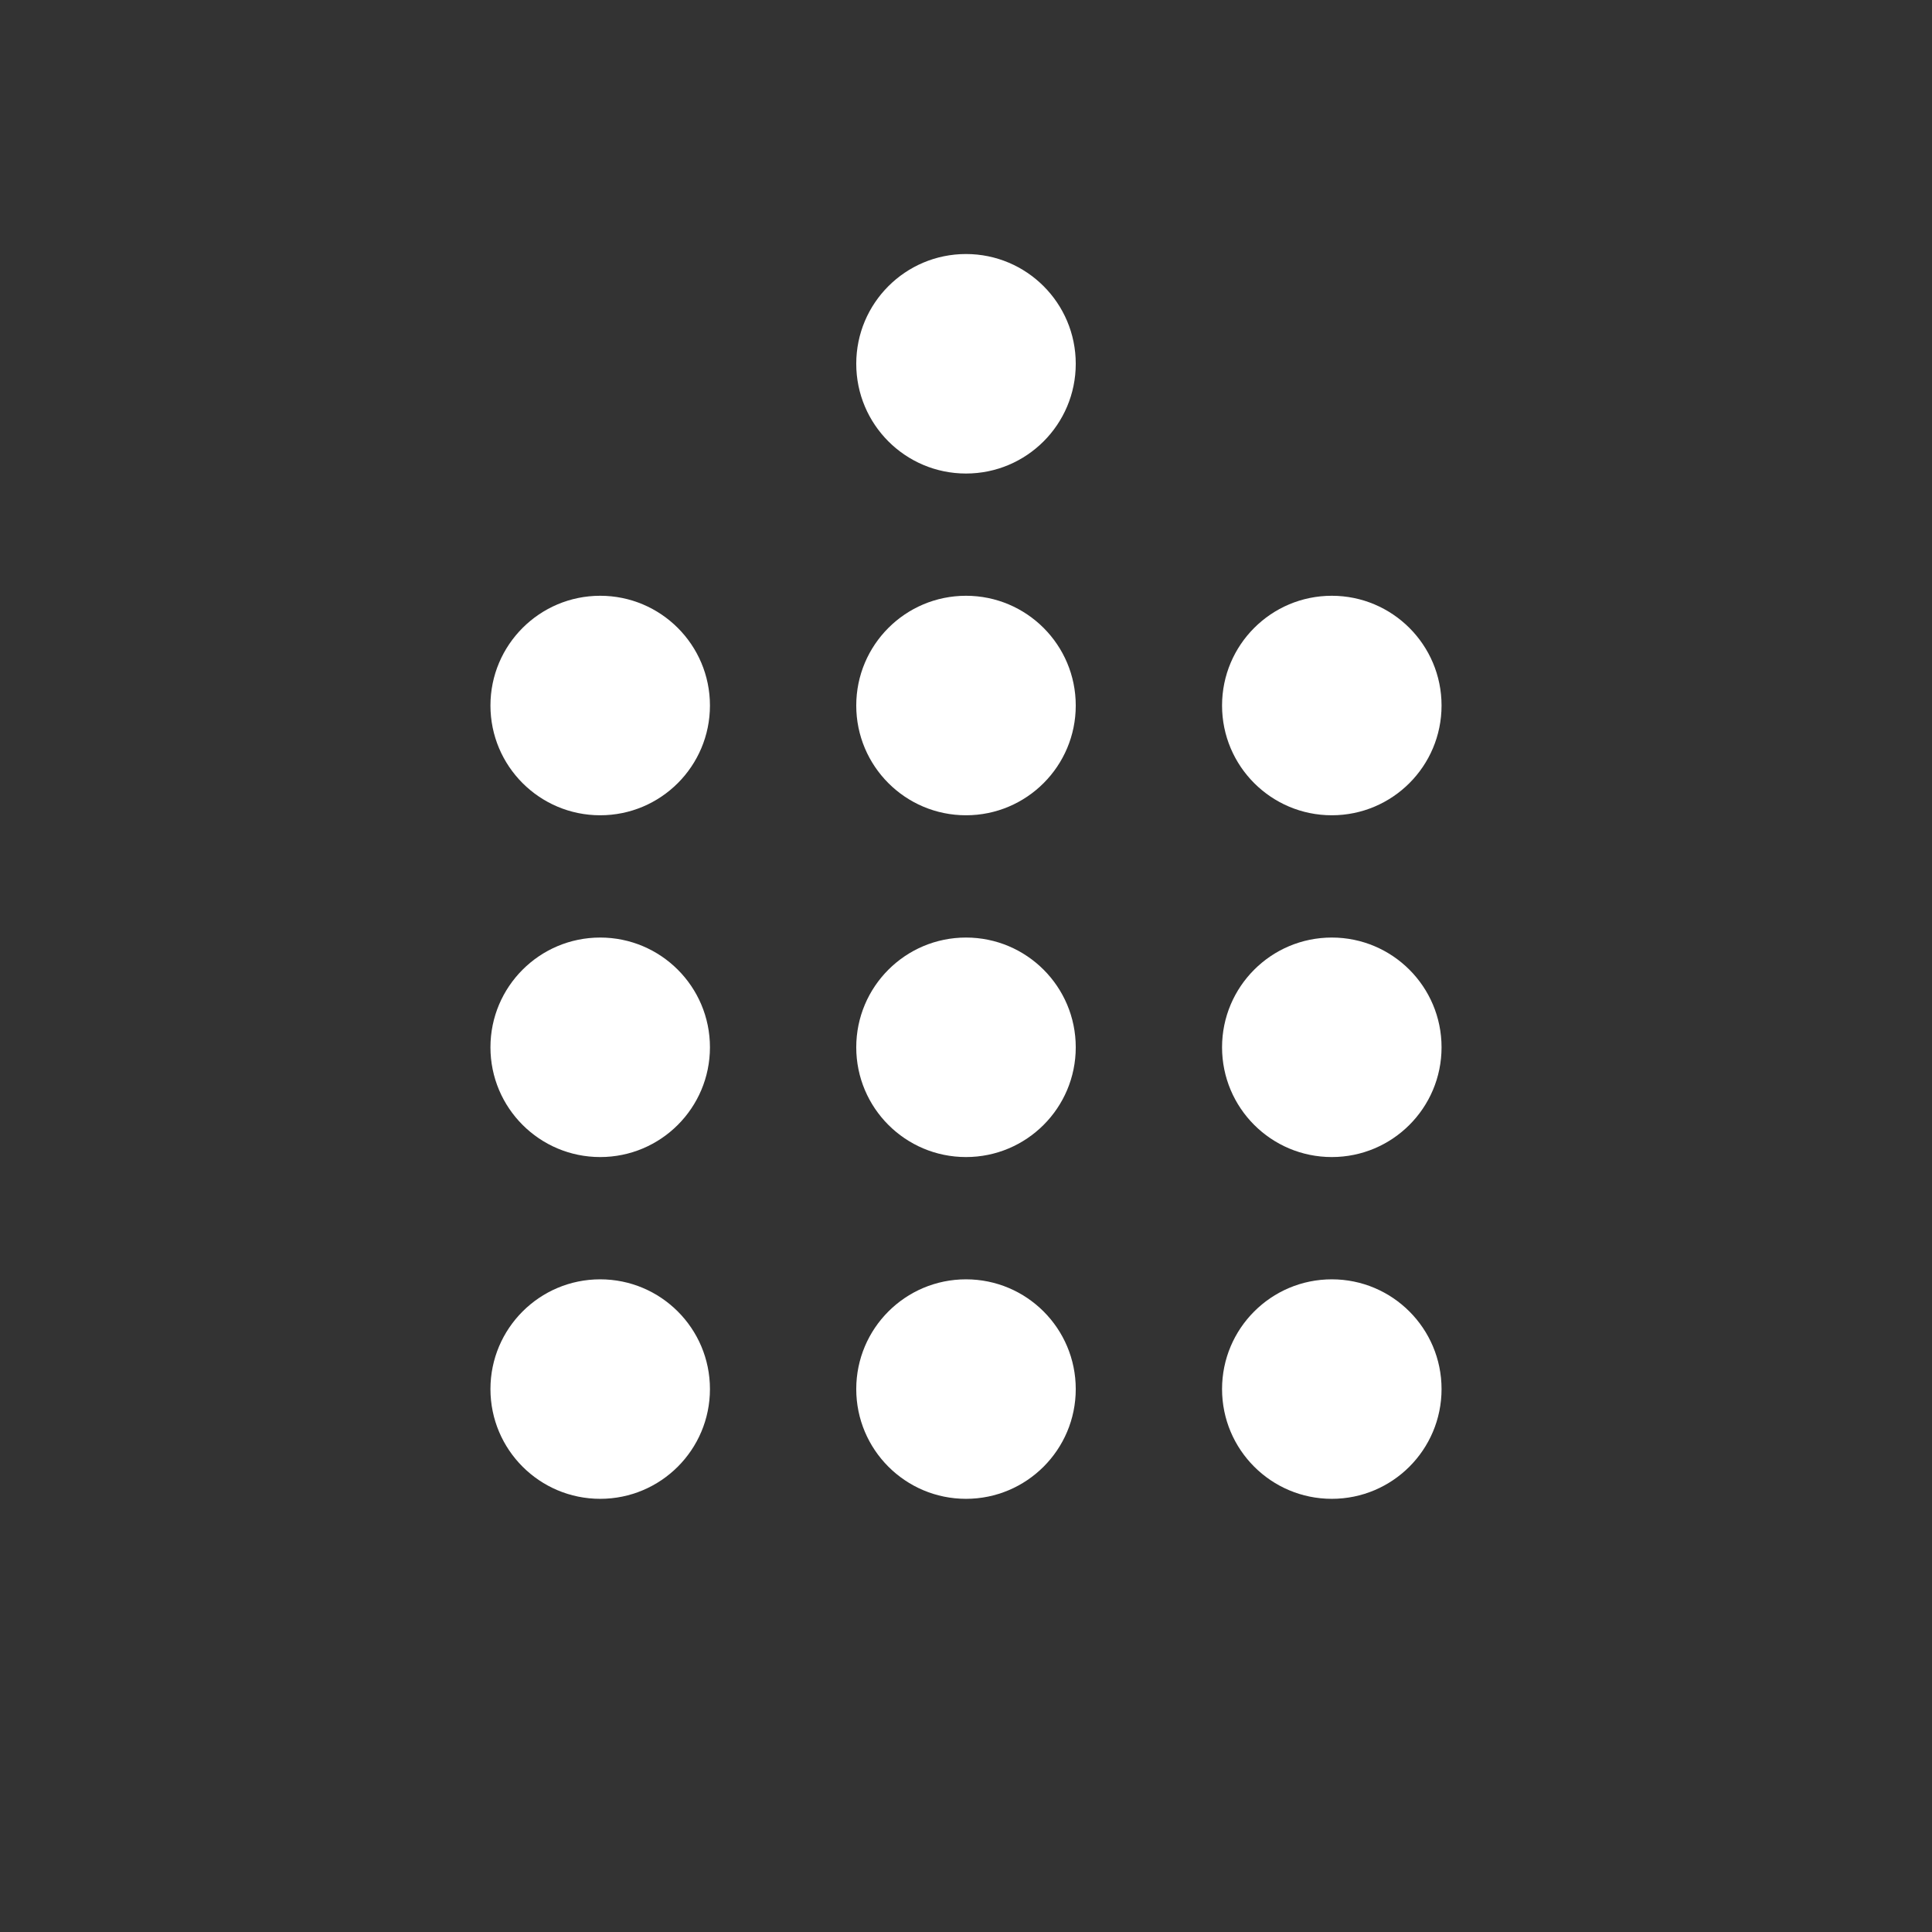 <svg width="62" height="62" viewBox="0 0 62 62" fill="none" xmlns="http://www.w3.org/2000/svg">
<rect x="0" y="0" width="62" height="62" fill="#333333" stroke="none"/>
<circle cx="42.739" cy="44.577" r="3.522" transform="rotate(-180 42.739 44.577)" fill="white"/>
<circle cx="31" cy="44.577" r="3.522" transform="rotate(-180 31 44.577)" fill="white"/>
<circle cx="19.261" cy="44.577" r="3.522" transform="rotate(-180 19.261 44.577)" fill="white"/>
<circle cx="42.739" cy="33.609" r="3.522" transform="rotate(-180 42.739 33.609)" fill="white"/>
<circle cx="31" cy="33.609" r="3.522" transform="rotate(-180 31 33.609)" fill="white"/>
<circle cx="19.261" cy="33.609" r="3.522" transform="rotate(-180 19.261 33.609)" fill="white"/>
<circle cx="42.739" cy="22.641" r="3.522" transform="rotate(-180 42.739 22.641)" fill="white"/>
<circle cx="31" cy="22.641" r="3.522" transform="rotate(-180 31 22.641)" fill="white"/>
<circle cx="19.261" cy="22.641" r="3.522" transform="rotate(-180 19.261 22.641)" fill="white"/>
<circle cx="31" cy="11.674" r="3.522" transform="rotate(-180 31 11.674)" fill="white"/>
</svg>
